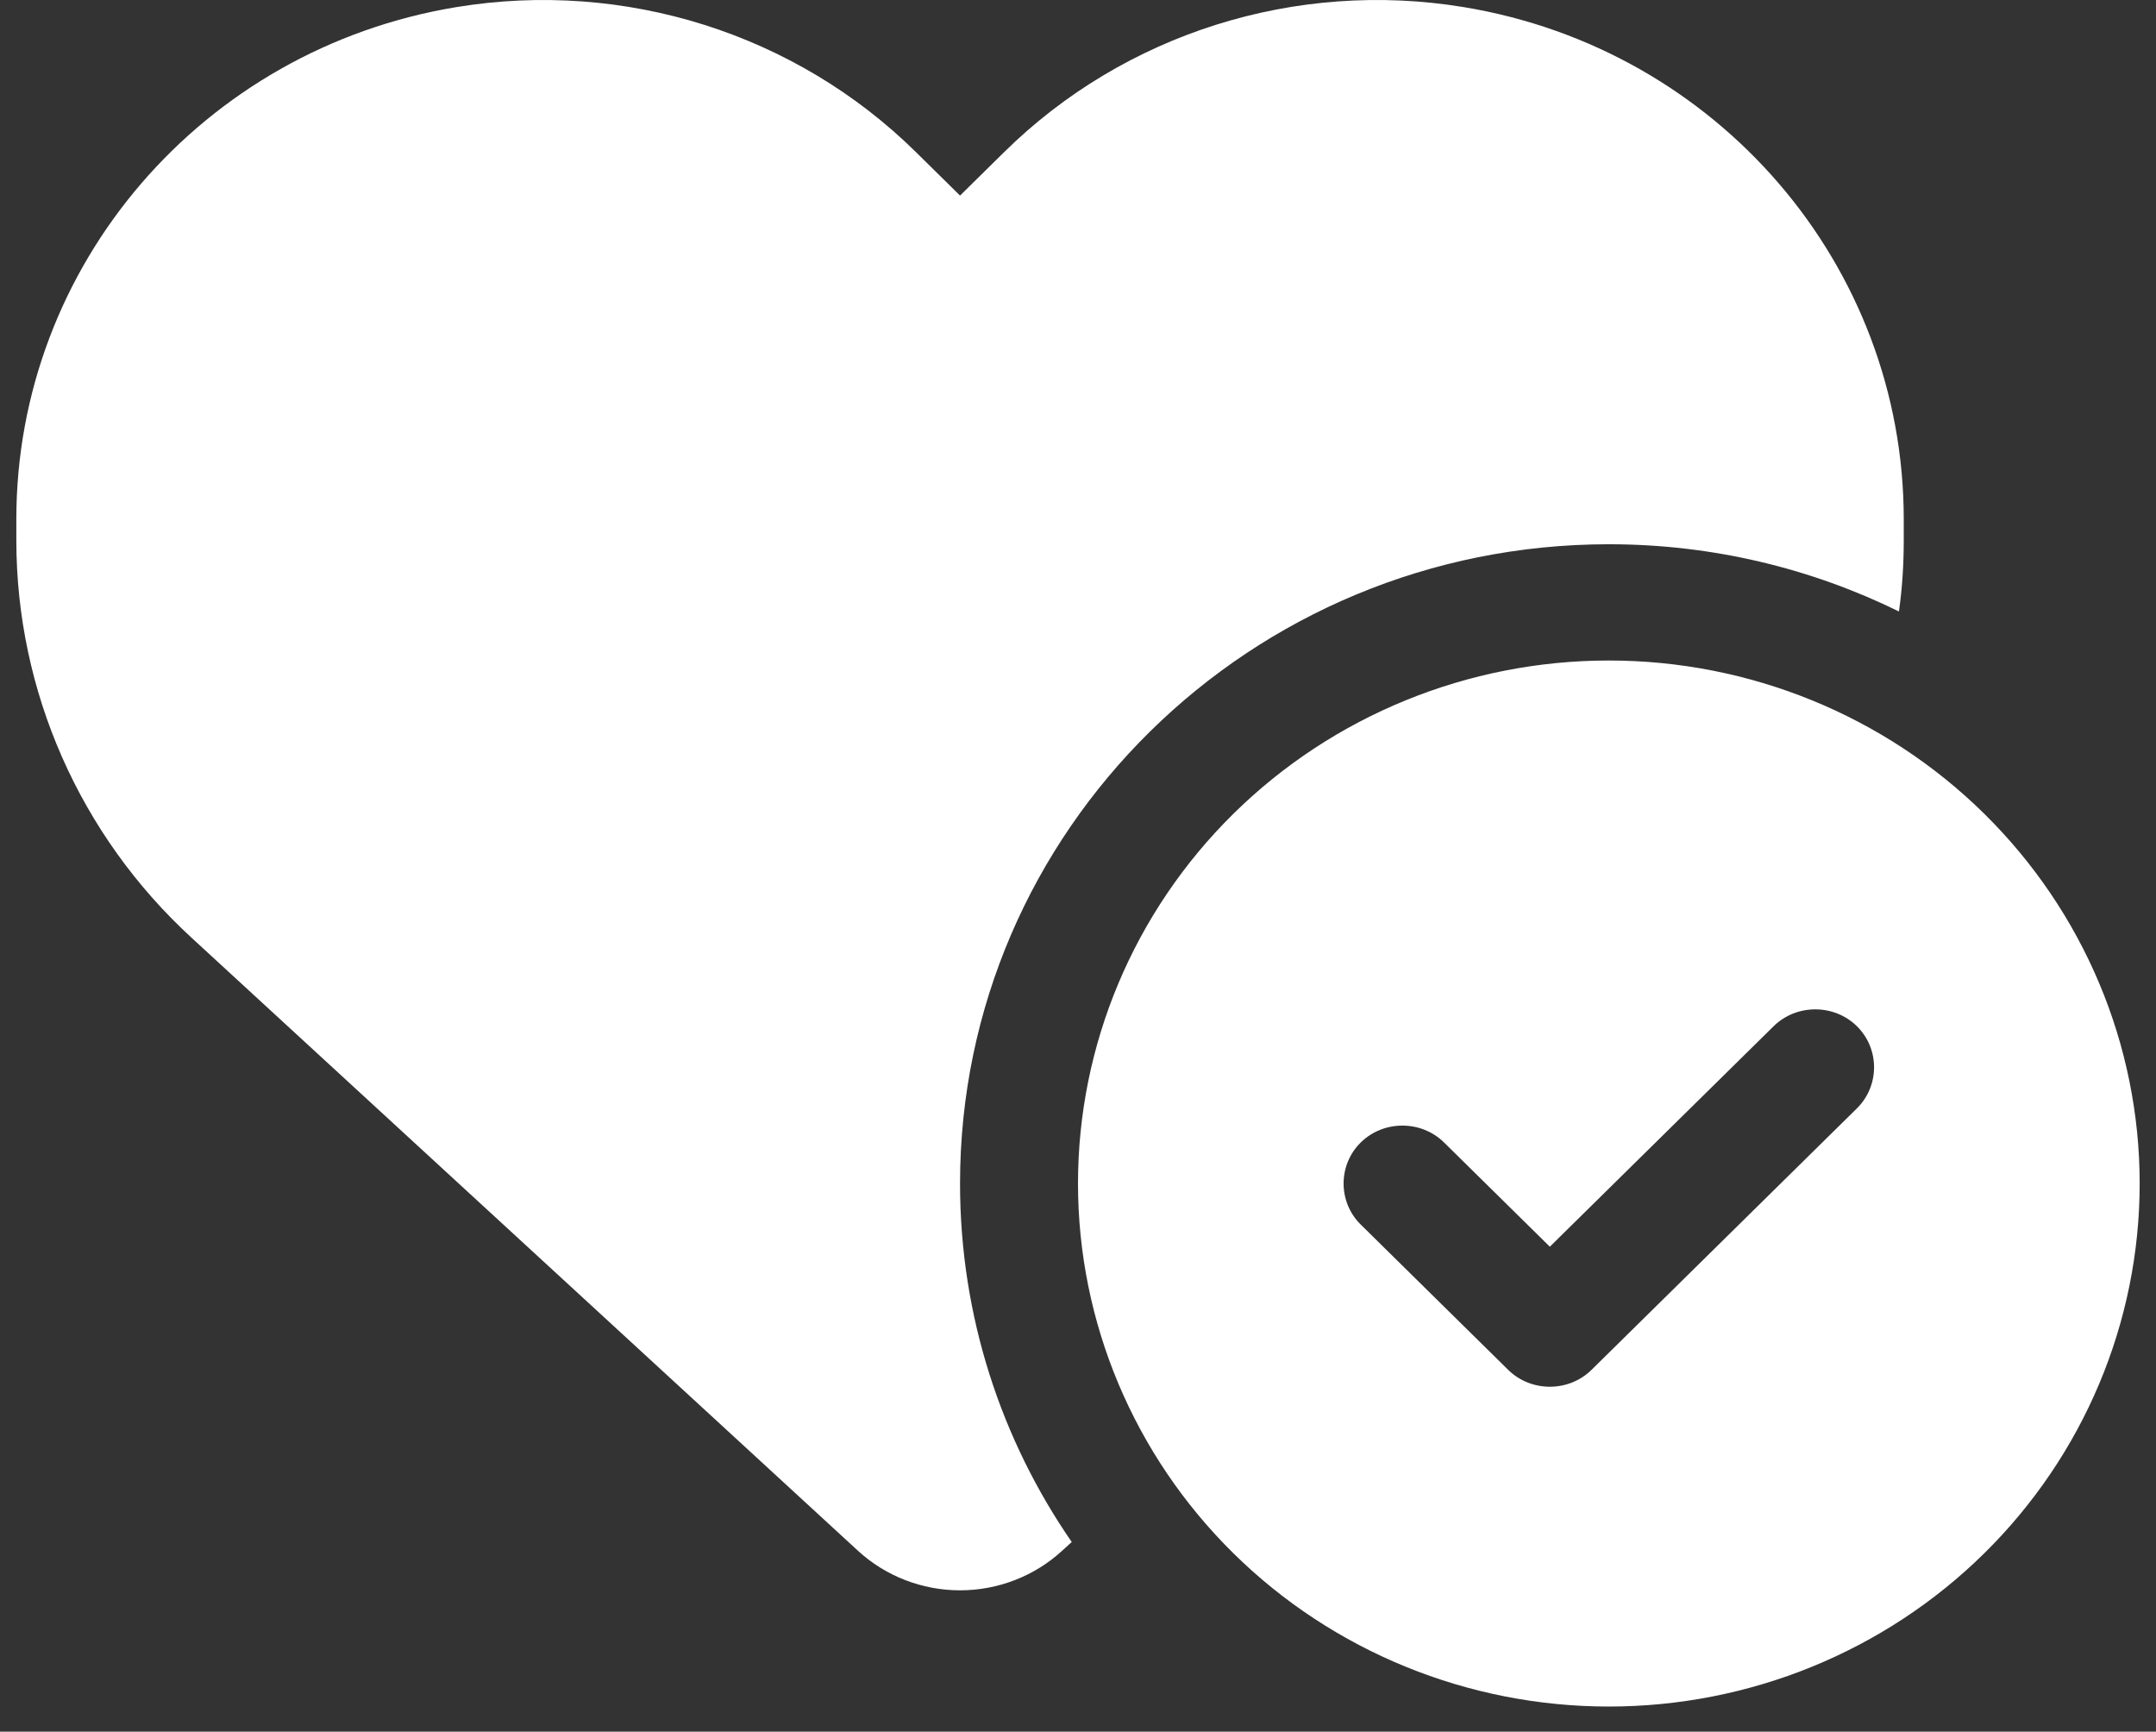 <svg width="66" height="53" viewBox="0 0 66 53" fill="none" xmlns="http://www.w3.org/2000/svg">
<rect x="0" y="0" width="66" height="53" fill="#333333" stroke="none"/>
<path d="M5.872 28.709L26.263 47.463C27.109 48.241 28.227 48.675 29.389 48.675C30.551 48.675 31.668 48.241 32.515 47.463L32.808 47.196C30.653 44.072 29.389 40.293 29.389 36.224C29.389 25.418 38.281 16.658 49.25 16.658C52.444 16.658 55.457 17.403 58.131 18.715C58.233 17.992 58.278 17.27 58.278 16.536V15.891C58.278 8.121 52.579 1.495 44.804 0.217C39.658 -0.628 34.422 1.028 30.743 4.652L29.389 5.986L28.035 4.652C24.356 1.028 19.12 -0.628 13.974 0.217C6.199 1.495 0.5 8.121 0.5 15.891V16.536C0.5 21.15 2.441 25.563 5.872 28.709ZM65.5 36.224C65.5 31.978 63.788 27.907 60.74 24.904C57.693 21.902 53.56 20.216 49.25 20.216C44.94 20.216 40.807 21.902 37.76 24.904C34.712 27.907 33 31.978 33 36.224C33 40.47 34.712 44.541 37.76 47.544C40.807 50.546 44.94 52.232 49.25 52.232C53.56 52.232 57.693 50.546 60.74 47.544C63.788 44.541 65.5 40.47 65.5 36.224ZM56.845 31.41C57.544 32.1 57.544 33.233 56.845 33.923L48.72 41.927C48.02 42.616 46.869 42.616 46.169 41.927L41.655 37.48C40.956 36.791 40.956 35.657 41.655 34.968C42.355 34.279 43.506 34.279 44.206 34.968L47.444 38.158L54.294 31.41C54.994 30.721 56.145 30.721 56.845 31.41Z" fill="white"/>
</svg>

